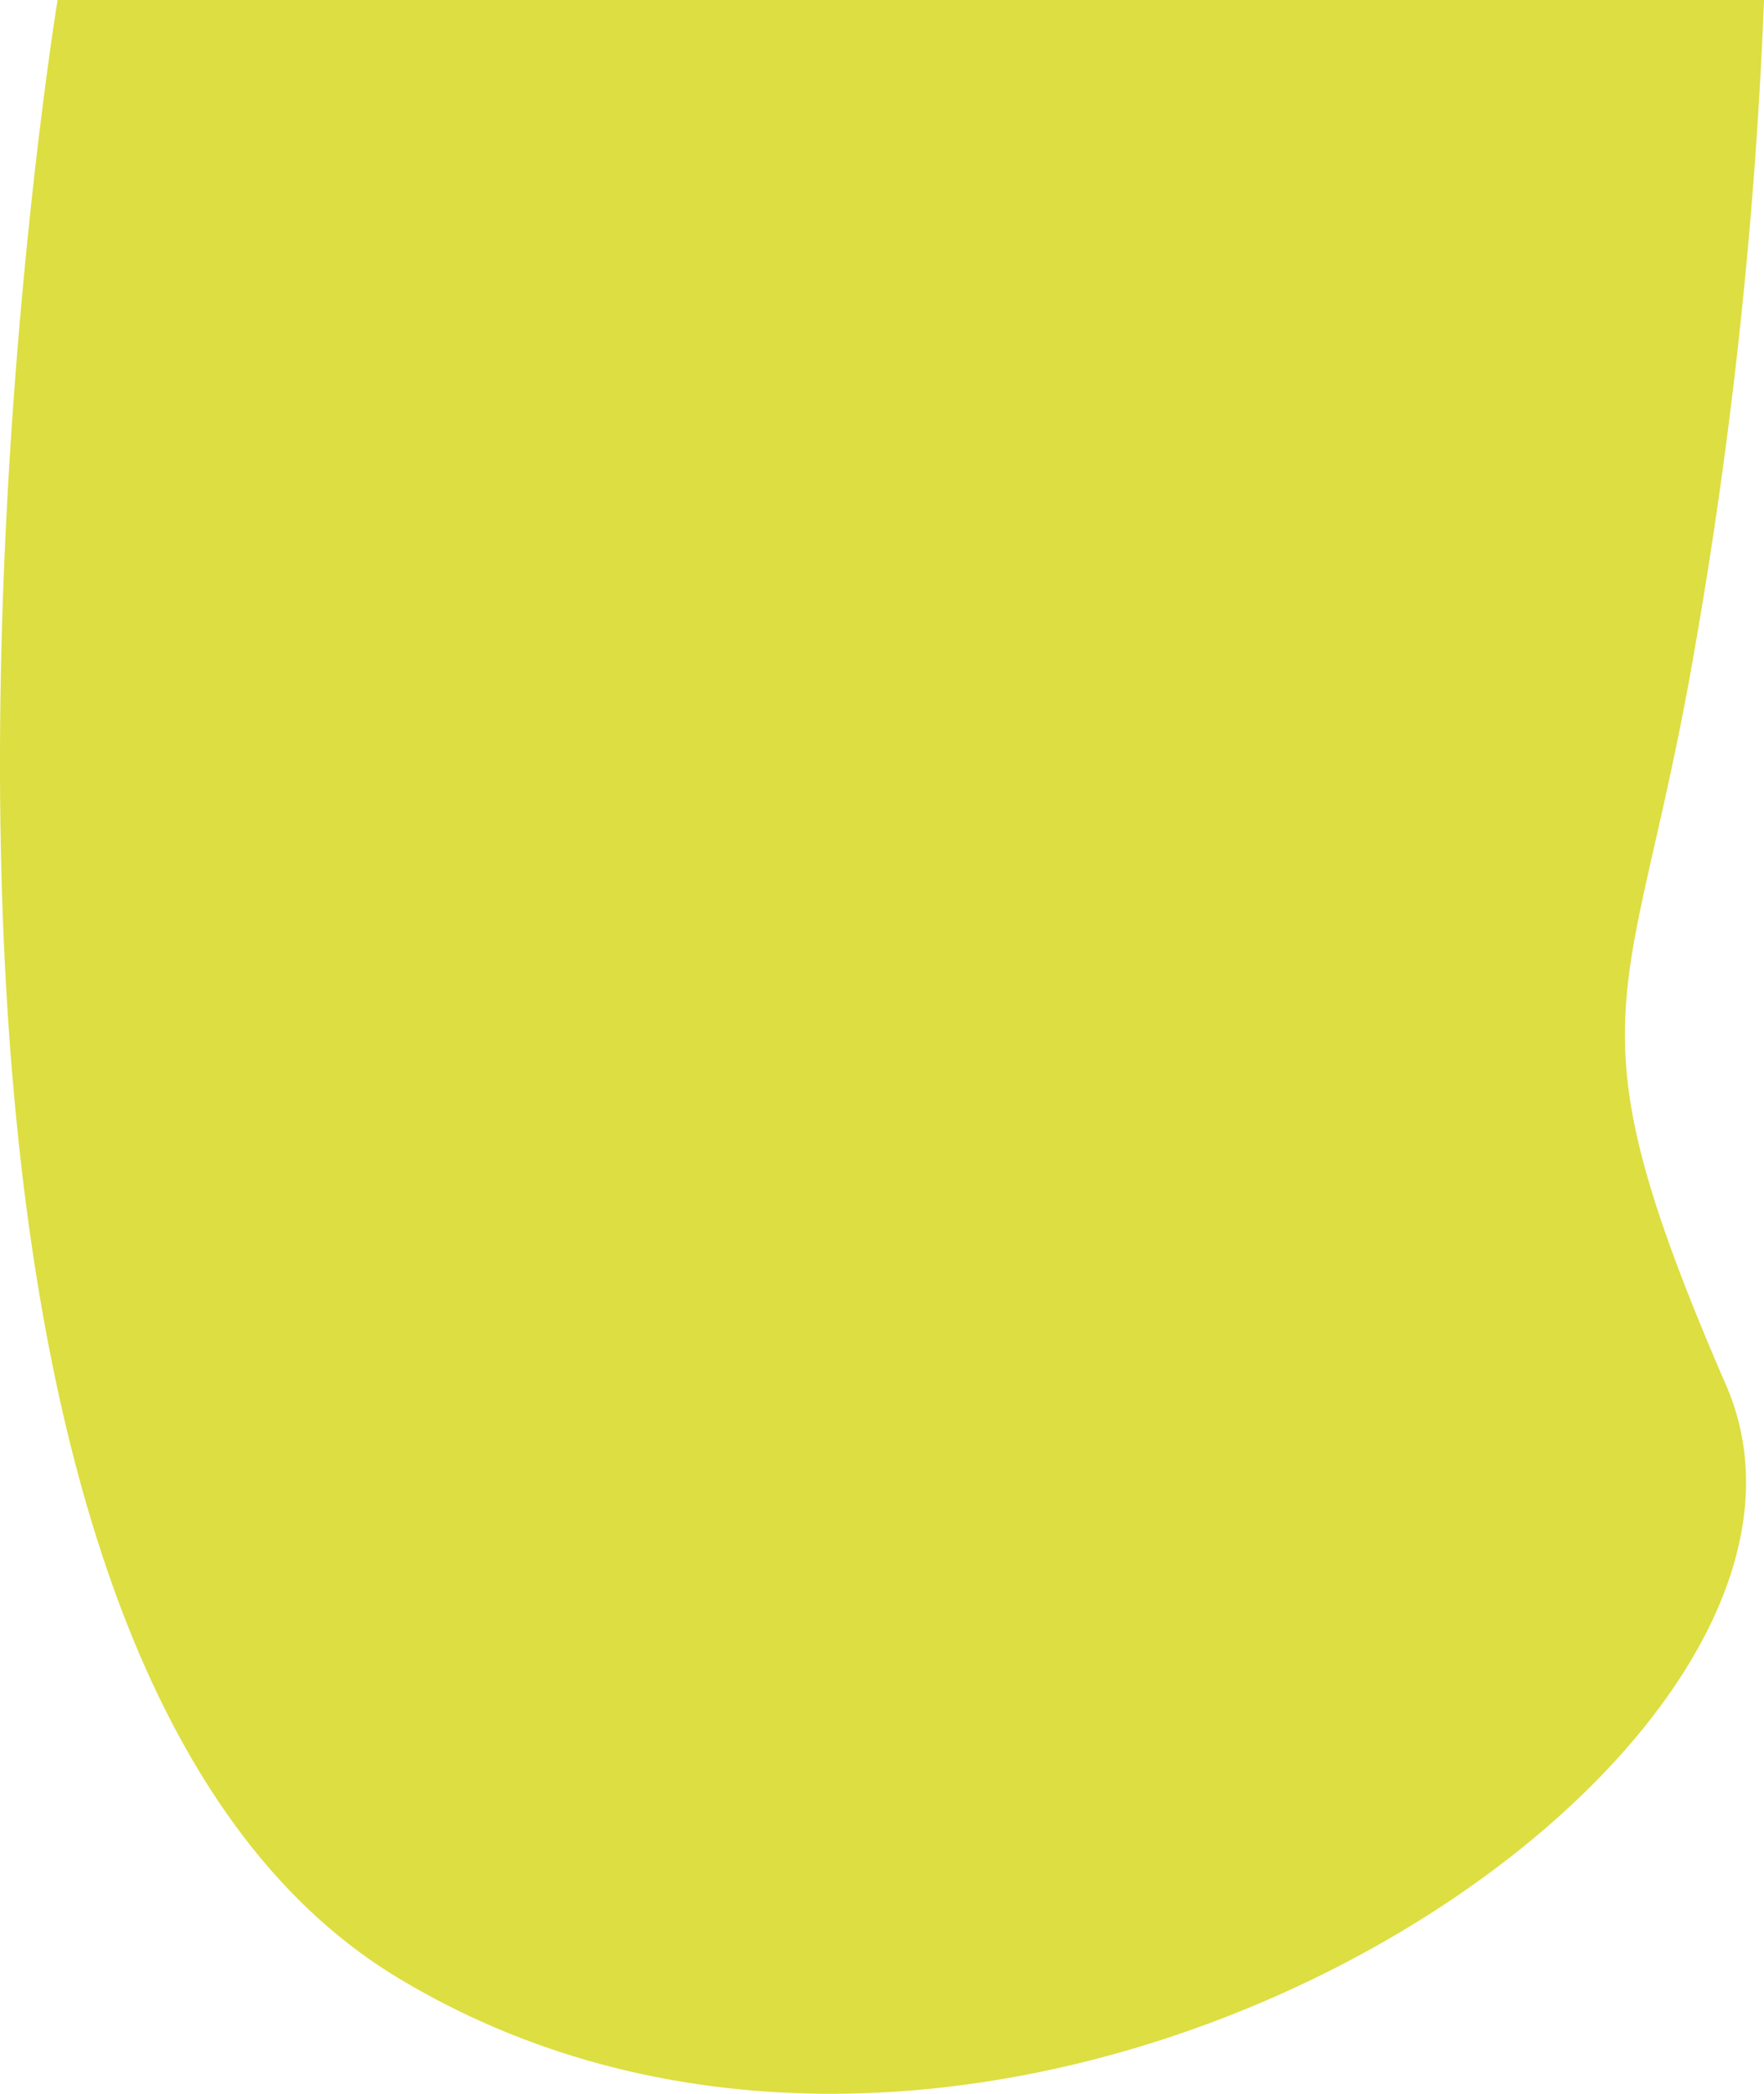 <svg xmlns="http://www.w3.org/2000/svg" width="140.071" height="166.218" viewBox="0 0 140.071 166.218">
  <path id="Pfad_135" data-name="Pfad 135" d="M5353,104h135.5a387.378,387.378,0,0,1-5.5,51.5c-5,29-10.5,28.5,2.5,58.5S5428,290,5380,261,5353,104,5353,104Z" transform="translate(-5348.427 -104.002)" fill="#DDDE41"/>
</svg>
